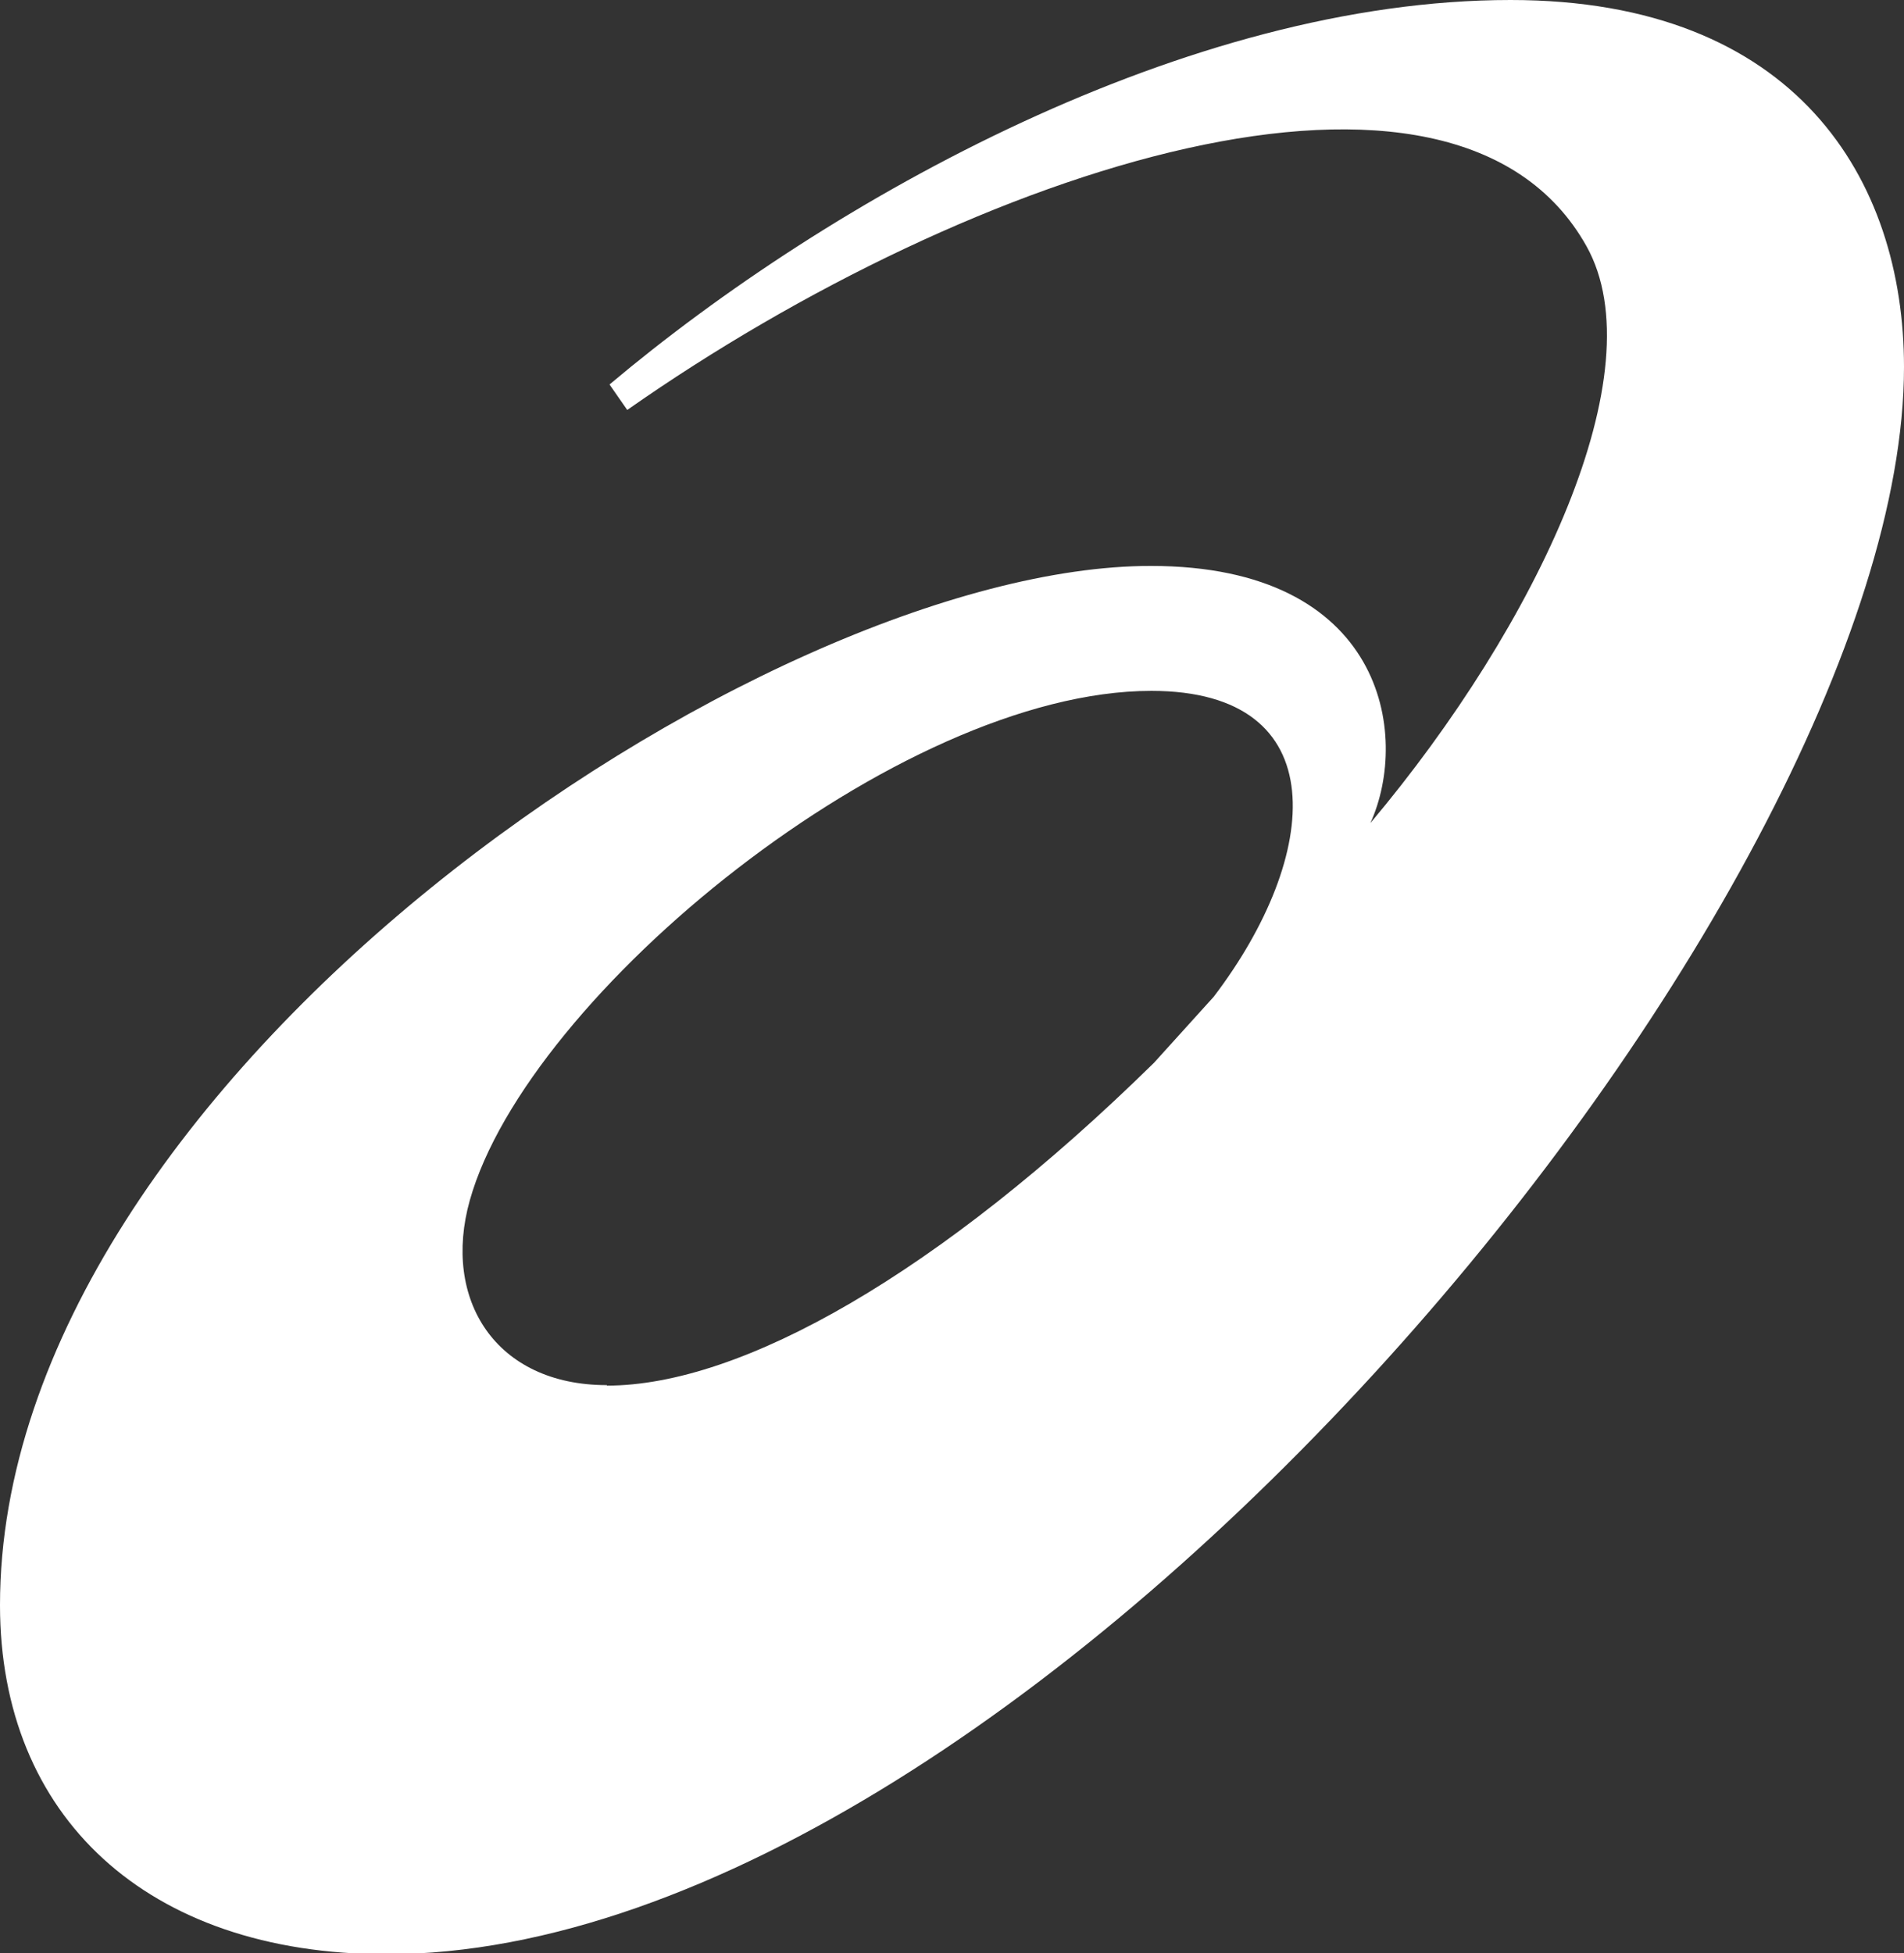 <svg id="Layer_1" data-name="Layer 1" fill="#ffffff" xmlns="http://www.w3.org/2000/svg" viewBox="0 0 78.5 80.52"><rect x="0" y="0" width="78.5" height="80.52" fill="#333333" stroke="none"/><title>asics-a</title><path d="M25.52,57.54c-4.59,0-6.8-3.53-5.65-7.62,2.38-8.47,17.68-21,28.1-21,7.61,0,7,6.8,2.57,12.61l-2.46,2.72c-8.83,8.67-17,13.31-22.56,13.31M62.78.44c-13.3,0-28,8.15-37.15,15.85l.73,1.05C40.63,7.34,60.45.83,65.91,10.59c2.88,5.15-2,15.56-8.91,23.78,1.65-3.63.56-10.6-9.05-10.6C32,23.76.5,44.94.5,66.61.5,75.29,6.52,81,16.44,81,43,81,79,37.43,79,15.57,79,7.85,74.56.44,62.78.44" transform="translate(-0.5 -0.44)"/></svg>